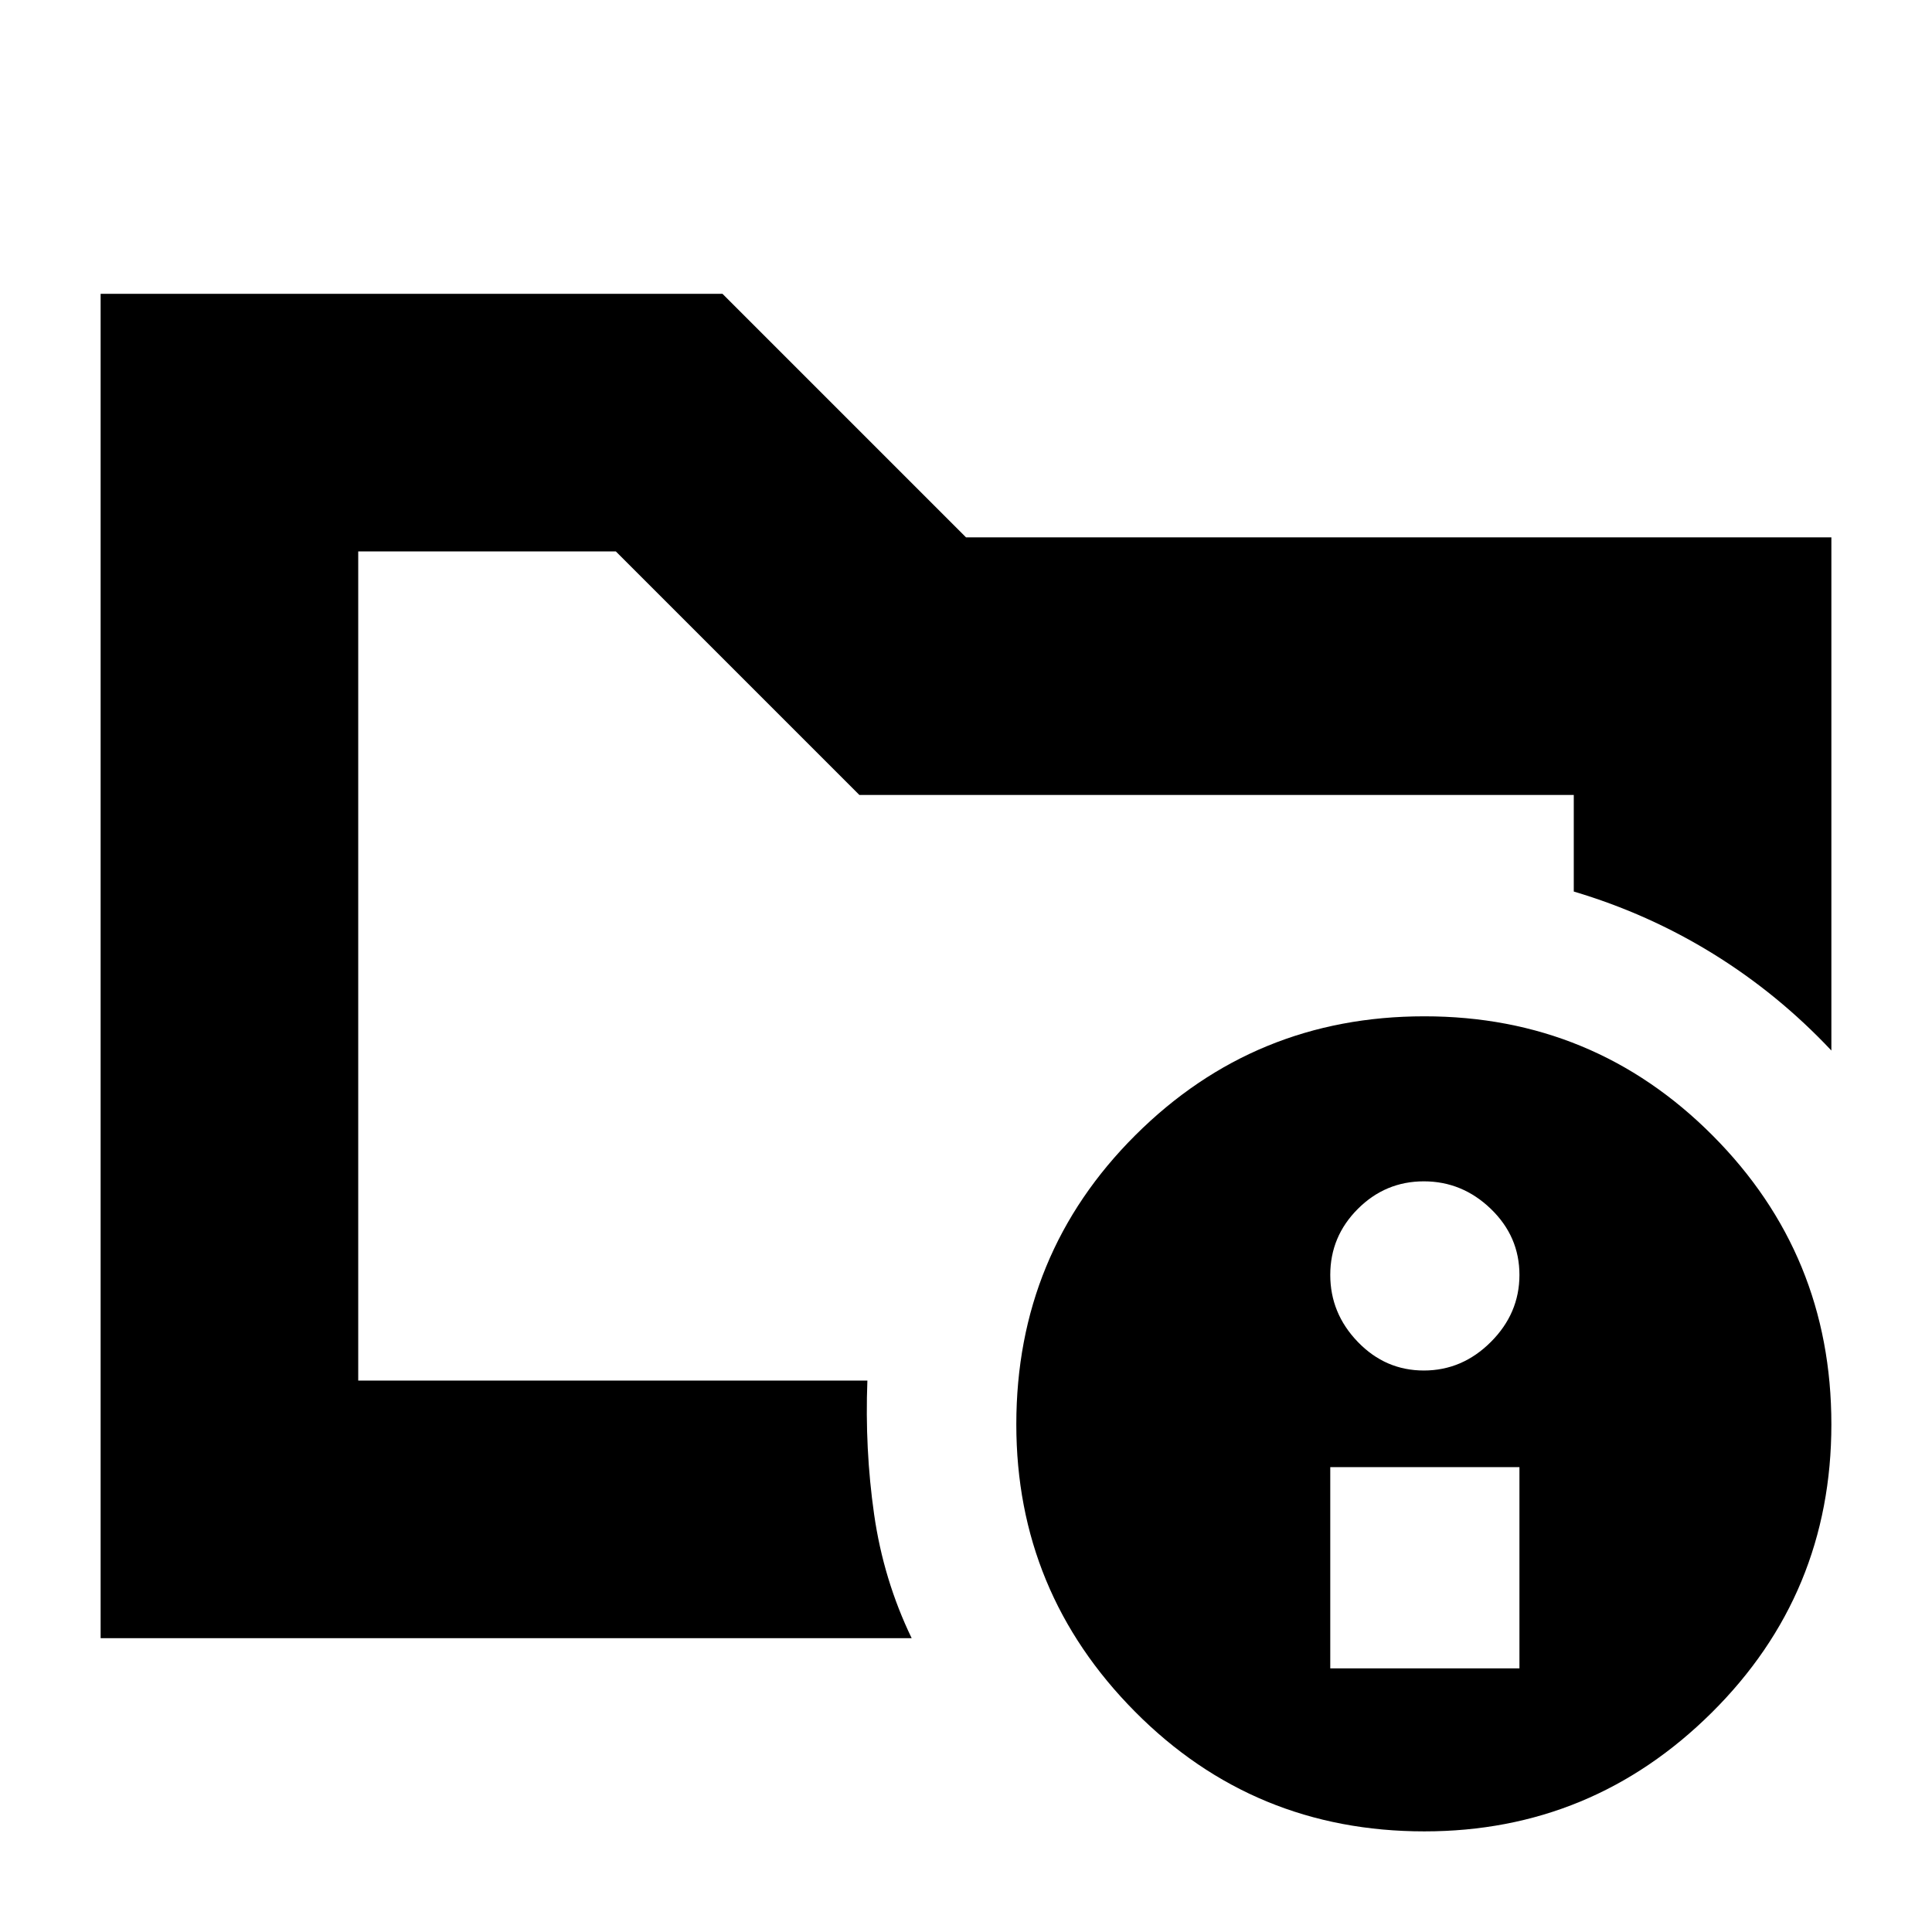 <svg xmlns="http://www.w3.org/2000/svg" height="20" viewBox="0 -960 960 960" width="20"><path d="M178-274v-412 169-11 271-17Zm275 128H50v-668h309l121 121h430v255q-26.37-28.04-58.68-48.02Q819-506 782-517v-48H427L306-686H178v412h253q-1.31 33.93 3.34 66.47Q439-175 453-146Zm254.73-309Q792-455 851-395.77q59 59.22 59 143.5Q910-168 850.54-109q-59.46 59-142.77 59Q623-50 564-109.46q-59-59.46-59-142.77Q505-337 564.23-396q59.22-59 143.5-59ZM661-131h94v-100h-94v100Zm46.5-148q19.1 0 33.3-14.2 14.2-14.2 14.2-33.3 0-19.1-14.2-32.8-14.2-13.7-33.3-13.7-19.1 0-32.8 13.7-13.7 13.7-13.7 32.8 0 19.1 13.7 33.3 13.7 14.2 32.8 14.2Z"/></svg>